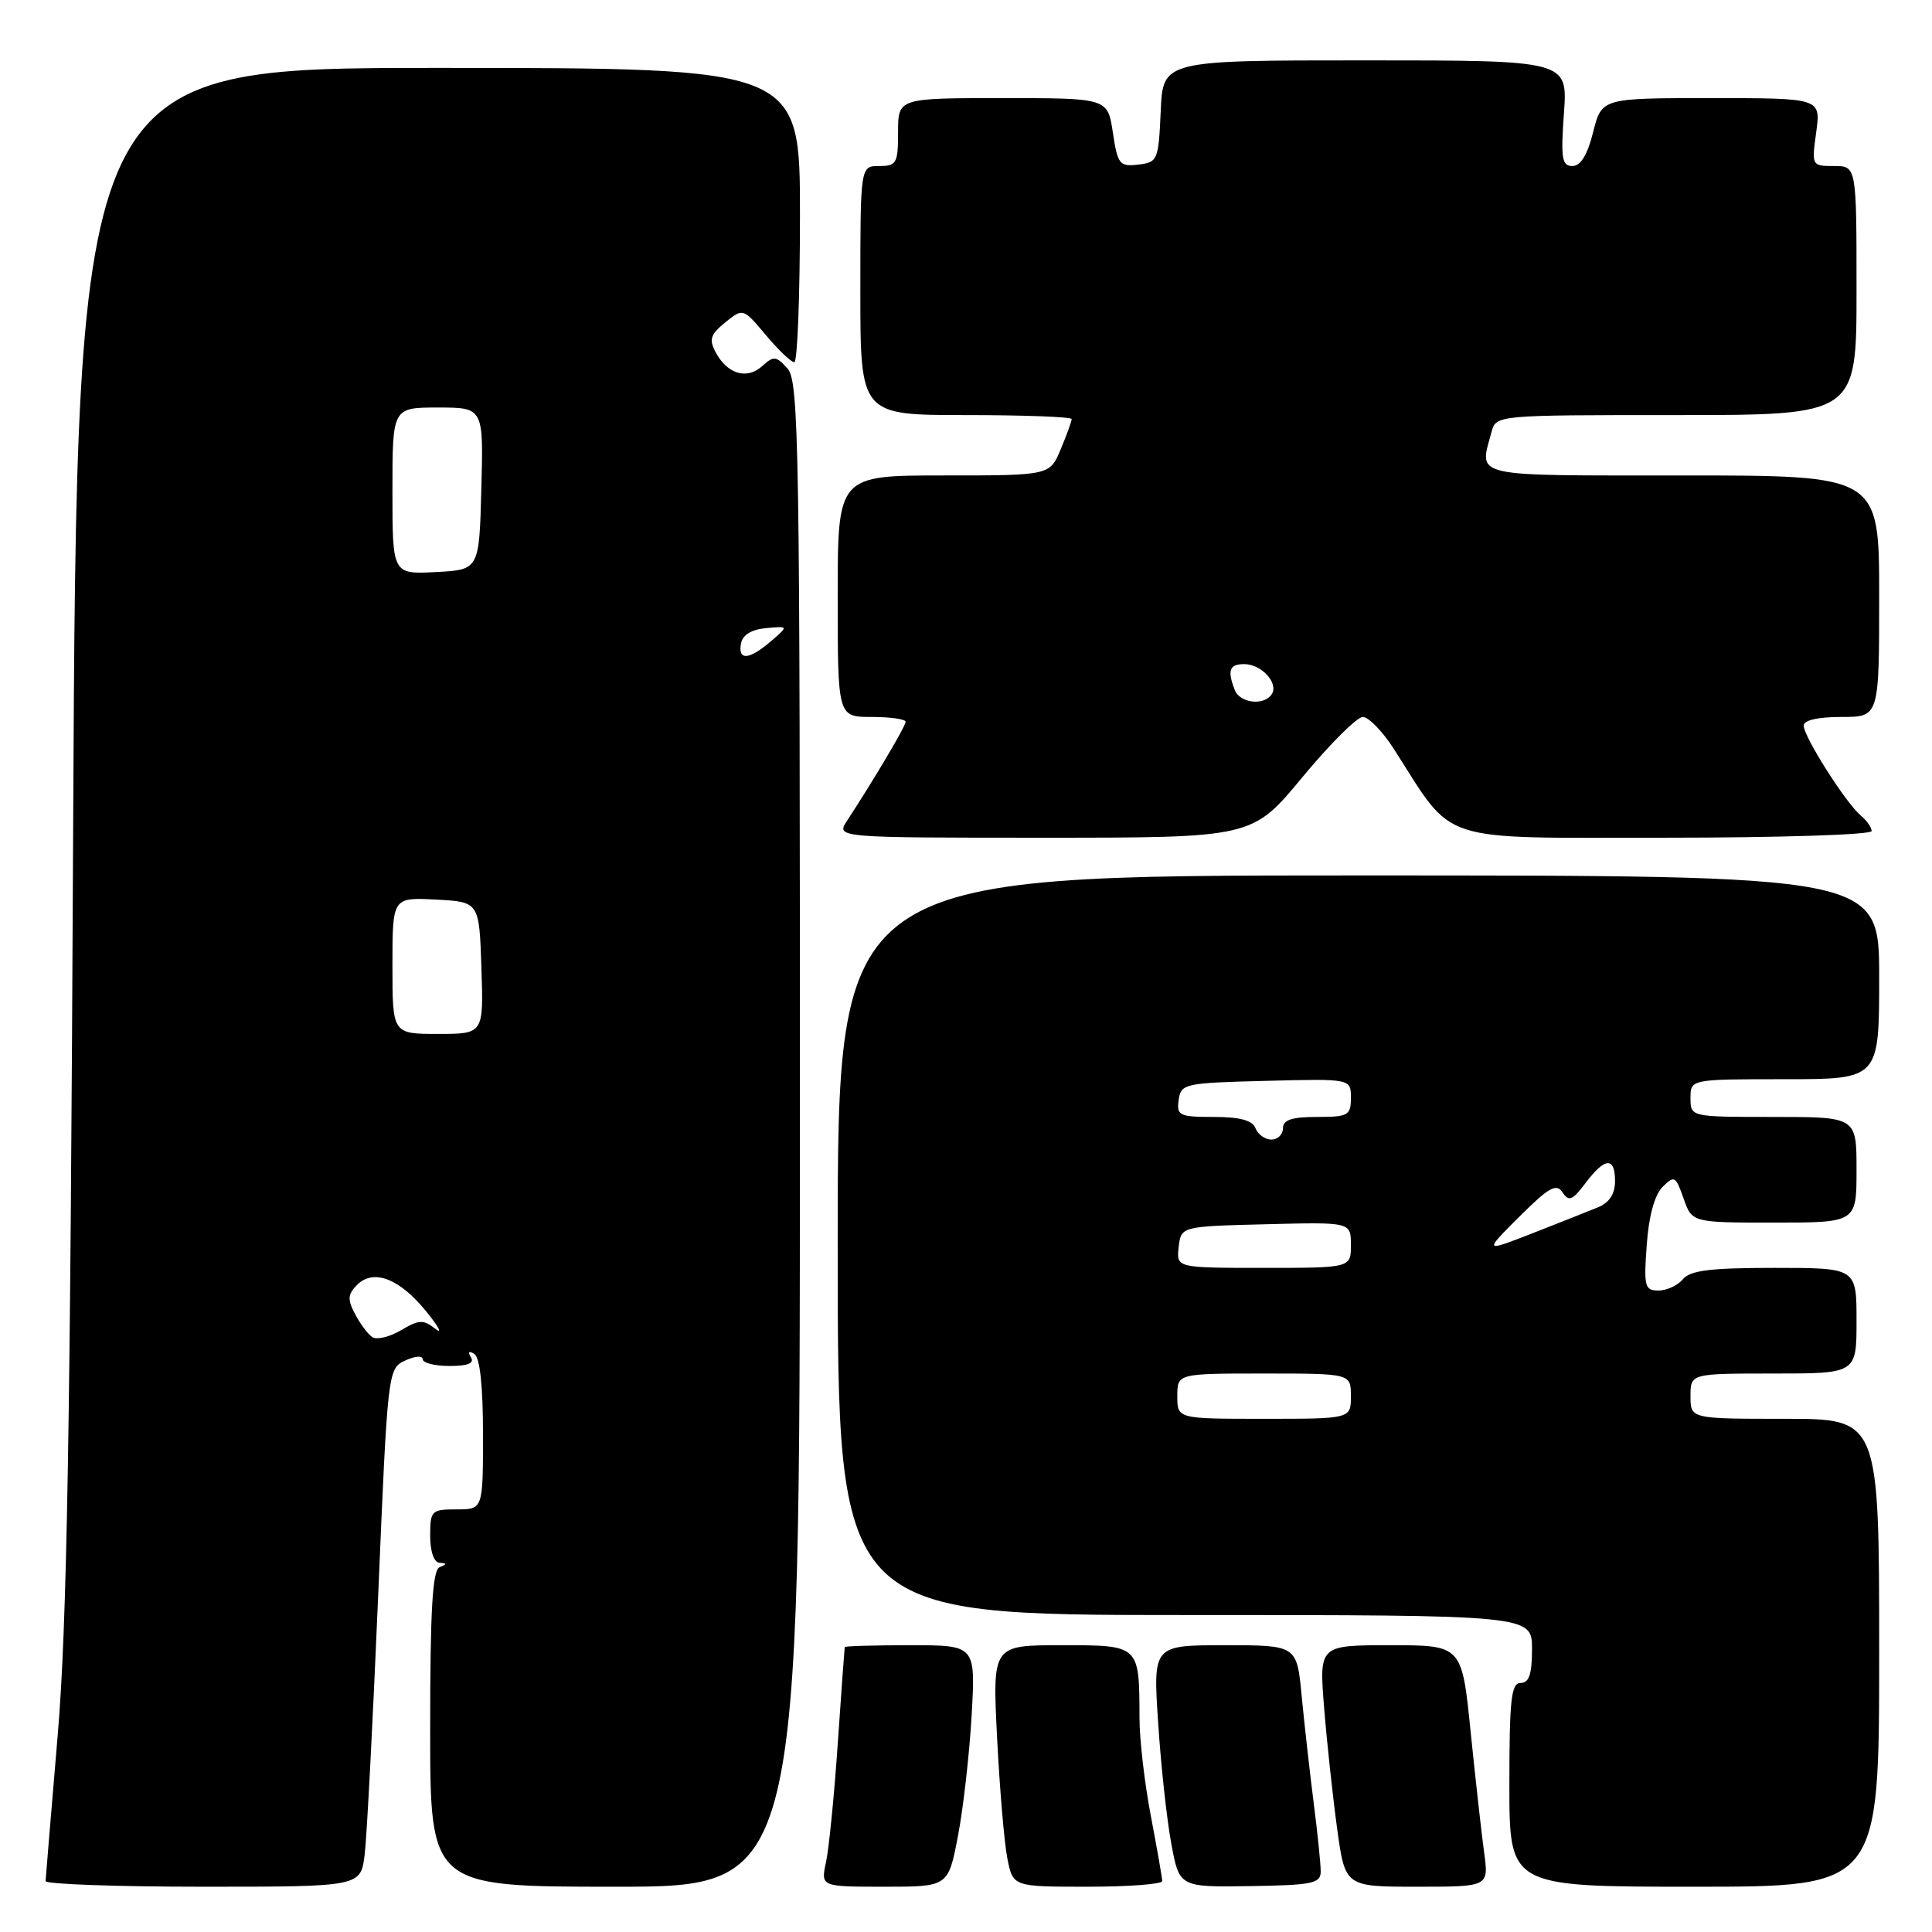 <?xml version="1.0" encoding="UTF-8" standalone="no"?>
<!DOCTYPE svg PUBLIC "-//W3C//DTD SVG 1.1//EN" "http://www.w3.org/Graphics/SVG/1.1/DTD/svg11.dtd" >
<svg xmlns="http://www.w3.org/2000/svg" xmlns:xlink="http://www.w3.org/1999/xlink" version="1.1" viewBox="0 0 256 256">
 <g >
 <path fill="currentColor"
d=" M 48.32 245.75 C 48.61 243.41 49.41 227.97 50.11 211.44 C 51.37 181.56 51.39 181.36 53.69 180.28 C 54.96 179.68 56.00 179.60 56.00 180.09 C 56.00 180.59 57.60 181.00 59.56 181.00 C 61.99 181.00 62.89 180.64 62.40 179.85 C 61.96 179.13 62.13 178.96 62.85 179.40 C 63.59 179.87 64.00 183.62 64.00 190.06 C 64.00 200.00 64.00 200.00 60.50 200.00 C 57.17 200.00 57.00 200.17 57.00 203.50 C 57.00 205.59 57.50 207.03 58.25 207.08 C 59.25 207.14 59.25 207.26 58.25 207.66 C 57.31 208.04 57.00 213.29 57.00 229.08 C 57.00 250.00 57.00 250.00 81.49 250.00 C 105.98 250.00 105.98 250.00 105.99 150.33 C 106.00 58.75 105.87 50.51 104.34 48.82 C 102.84 47.16 102.51 47.13 100.98 48.52 C 98.97 50.34 96.38 49.57 94.84 46.70 C 93.92 44.98 94.13 44.32 96.10 42.72 C 98.46 40.81 98.46 40.81 101.48 44.40 C 103.14 46.38 104.84 48.00 105.25 48.00 C 105.66 48.00 106.00 39.23 106.00 28.50 C 106.00 9.00 106.00 9.00 58.09 9.00 C 10.18 9.00 10.18 9.00 9.69 110.25 C 9.31 190.25 8.88 215.38 7.64 230.00 C 6.78 240.18 6.06 248.84 6.04 249.25 C 6.02 249.66 15.40 250.00 26.89 250.00 C 47.79 250.00 47.79 250.00 48.32 245.75 Z  M 126.94 243.25 C 127.65 239.54 128.46 232.34 128.75 227.25 C 129.27 218.00 129.27 218.00 120.64 218.00 C 115.89 218.00 111.97 218.11 111.93 218.25 C 111.90 218.39 111.48 224.12 111.01 231.00 C 110.54 237.88 109.84 244.96 109.45 246.75 C 108.75 250.00 108.75 250.00 117.20 250.00 C 125.65 250.00 125.65 250.00 126.94 243.25 Z  M 154.00 249.25 C 154.00 248.84 153.32 244.97 152.50 240.66 C 151.67 236.35 150.99 230.50 150.99 227.66 C 150.96 217.92 151.05 218.00 140.63 218.00 C 131.50 218.00 131.50 218.00 132.12 230.25 C 132.46 236.99 133.07 244.19 133.48 246.25 C 134.22 250.00 134.22 250.00 144.11 250.00 C 149.55 250.00 154.00 249.66 154.00 249.25 Z  M 175.00 247.96 C 175.00 246.96 174.58 242.85 174.06 238.82 C 173.55 234.80 172.84 228.46 172.48 224.75 C 171.84 218.00 171.84 218.00 162.31 218.00 C 152.78 218.00 152.78 218.00 153.46 228.25 C 153.82 233.89 154.61 241.10 155.20 244.28 C 156.27 250.06 156.27 250.06 165.64 249.92 C 173.96 249.79 175.00 249.57 175.00 247.96 Z  M 196.66 245.51 C 196.32 243.04 195.52 235.84 194.87 229.51 C 193.71 218.00 193.71 218.00 184.25 218.00 C 174.79 218.00 174.79 218.00 175.45 226.25 C 175.81 230.79 176.59 237.99 177.17 242.25 C 178.23 250.00 178.23 250.00 187.75 250.00 C 197.27 250.00 197.27 250.00 196.66 245.51 Z  M 249.00 219.00 C 249.00 188.00 249.00 188.00 236.50 188.00 C 224.00 188.00 224.00 188.00 224.00 185.00 C 224.00 182.00 224.00 182.00 235.00 182.00 C 246.00 182.00 246.00 182.00 246.00 175.00 C 246.00 168.00 246.00 168.00 235.12 168.00 C 226.67 168.00 223.97 168.33 223.00 169.50 C 222.32 170.32 220.86 171.00 219.76 171.00 C 217.93 171.00 217.80 170.48 218.20 164.97 C 218.47 161.15 219.24 158.33 220.30 157.27 C 221.86 155.72 222.04 155.82 223.08 158.80 C 224.20 162.00 224.20 162.00 235.10 162.00 C 246.00 162.00 246.00 162.00 246.00 155.00 C 246.00 148.00 246.00 148.00 235.00 148.00 C 224.00 148.00 224.00 148.00 224.00 145.50 C 224.00 143.00 224.00 143.00 236.50 143.00 C 249.00 143.00 249.00 143.00 249.00 129.50 C 249.00 116.00 249.00 116.00 180.00 116.00 C 111.00 116.00 111.00 116.00 111.00 165.00 C 111.00 214.00 111.00 214.00 157.00 214.00 C 203.00 214.00 203.00 214.00 203.00 218.50 C 203.00 221.83 202.61 223.00 201.50 223.00 C 200.24 223.00 200.00 225.17 200.00 236.50 C 200.00 250.00 200.00 250.00 224.50 250.00 C 249.00 250.00 249.00 250.00 249.00 219.00 Z  M 172.56 103.00 C 176.20 98.60 179.81 95.00 180.58 95.00 C 181.34 95.00 183.20 96.91 184.70 99.25 C 192.83 111.93 189.99 111.00 220.58 111.00 C 235.66 111.00 248.00 110.61 248.00 110.12 C 248.00 109.64 247.35 108.71 246.55 108.05 C 244.60 106.43 239.00 97.61 239.00 96.16 C 239.00 95.43 240.87 95.00 244.00 95.00 C 249.00 95.00 249.00 95.00 249.00 79.00 C 249.00 63.00 249.00 63.00 223.00 63.00 C 194.53 63.00 196.00 63.33 197.63 57.25 C 198.23 55.00 198.23 55.00 222.12 55.00 C 246.00 55.00 246.00 55.00 246.00 38.50 C 246.00 22.00 246.00 22.00 243.02 22.00 C 240.06 22.00 240.04 21.96 240.66 17.50 C 241.27 13.00 241.27 13.00 226.75 13.00 C 212.24 13.00 212.24 13.00 211.10 17.50 C 210.35 20.52 209.44 22.00 208.35 22.00 C 206.96 22.00 206.80 20.99 207.23 15.00 C 207.73 8.00 207.73 8.00 180.91 8.00 C 154.09 8.00 154.09 8.00 153.80 14.75 C 153.51 21.24 153.40 21.51 150.82 21.81 C 148.34 22.10 148.09 21.78 147.46 17.56 C 146.77 13.00 146.77 13.00 132.89 13.00 C 119.00 13.00 119.00 13.00 119.00 17.50 C 119.00 21.63 118.80 22.00 116.50 22.00 C 114.00 22.00 114.00 22.00 114.00 38.50 C 114.00 55.00 114.00 55.00 128.00 55.00 C 135.70 55.00 142.00 55.24 142.00 55.53 C 142.00 55.82 141.35 57.62 140.55 59.53 C 139.10 63.00 139.10 63.00 125.05 63.00 C 111.00 63.00 111.00 63.00 111.00 79.00 C 111.00 95.00 111.00 95.00 115.50 95.00 C 117.97 95.00 120.00 95.29 120.00 95.64 C 120.00 96.22 115.85 103.23 112.24 108.75 C 110.77 111.00 110.77 111.00 138.36 111.00 C 165.94 111.00 165.94 111.00 172.56 103.00 Z  M 49.35 177.19 C 48.77 176.81 47.74 175.44 47.05 174.13 C 46.02 172.17 46.07 171.51 47.32 170.25 C 49.50 168.08 52.95 169.41 56.50 173.80 C 58.15 175.83 58.68 176.86 57.68 176.07 C 56.10 174.83 55.52 174.85 53.14 176.26 C 51.64 177.15 49.93 177.56 49.35 177.19 Z  M 52.00 127.95 C 52.00 118.90 52.00 118.90 57.75 119.20 C 63.50 119.50 63.50 119.50 63.79 128.25 C 64.08 137.00 64.08 137.00 58.04 137.00 C 52.00 137.00 52.00 137.00 52.00 127.95 Z  M 98.19 85.25 C 98.40 84.13 99.59 83.40 101.51 83.23 C 104.50 82.95 104.50 82.95 102.14 84.98 C 99.24 87.46 97.75 87.57 98.19 85.25 Z  M 52.00 65.05 C 52.00 54.00 52.00 54.00 58.03 54.00 C 64.07 54.00 64.07 54.00 63.78 64.75 C 63.50 75.50 63.50 75.50 57.75 75.80 C 52.00 76.10 52.00 76.10 52.00 65.05 Z  M 156.00 185.00 C 156.00 182.00 156.00 182.00 167.50 182.00 C 179.00 182.00 179.00 182.00 179.00 185.00 C 179.00 188.00 179.00 188.00 167.50 188.00 C 156.00 188.00 156.00 188.00 156.00 185.00 Z  M 156.18 165.25 C 156.50 162.50 156.50 162.50 167.75 162.22 C 179.00 161.93 179.00 161.93 179.00 164.97 C 179.00 168.00 179.00 168.00 167.43 168.00 C 155.87 168.00 155.87 168.00 156.18 165.25 Z  M 201.32 161.22 C 205.24 157.31 206.23 156.76 207.05 158.00 C 207.88 159.26 208.37 159.06 210.10 156.75 C 212.67 153.33 214.00 153.25 214.00 156.52 C 214.00 158.19 213.24 159.36 211.75 159.97 C 210.51 160.48 206.60 162.03 203.05 163.42 C 196.60 165.93 196.60 165.93 201.32 161.22 Z  M 166.36 149.50 C 165.96 148.45 164.31 148.00 160.82 148.00 C 156.25 148.00 155.89 147.82 156.18 145.75 C 156.49 143.59 156.94 143.49 167.75 143.22 C 179.00 142.93 179.00 142.93 179.00 145.47 C 179.00 147.80 178.65 148.00 174.50 148.00 C 171.17 148.00 170.00 148.39 170.00 149.50 C 170.00 150.32 169.31 151.00 168.47 151.00 C 167.63 151.00 166.68 150.32 166.36 149.50 Z  M 163.61 91.42 C 162.60 88.81 162.90 88.00 164.88 88.00 C 167.13 88.00 169.43 90.49 168.53 91.96 C 167.54 93.55 164.29 93.20 163.61 91.42 Z "/>
</g>
</svg>